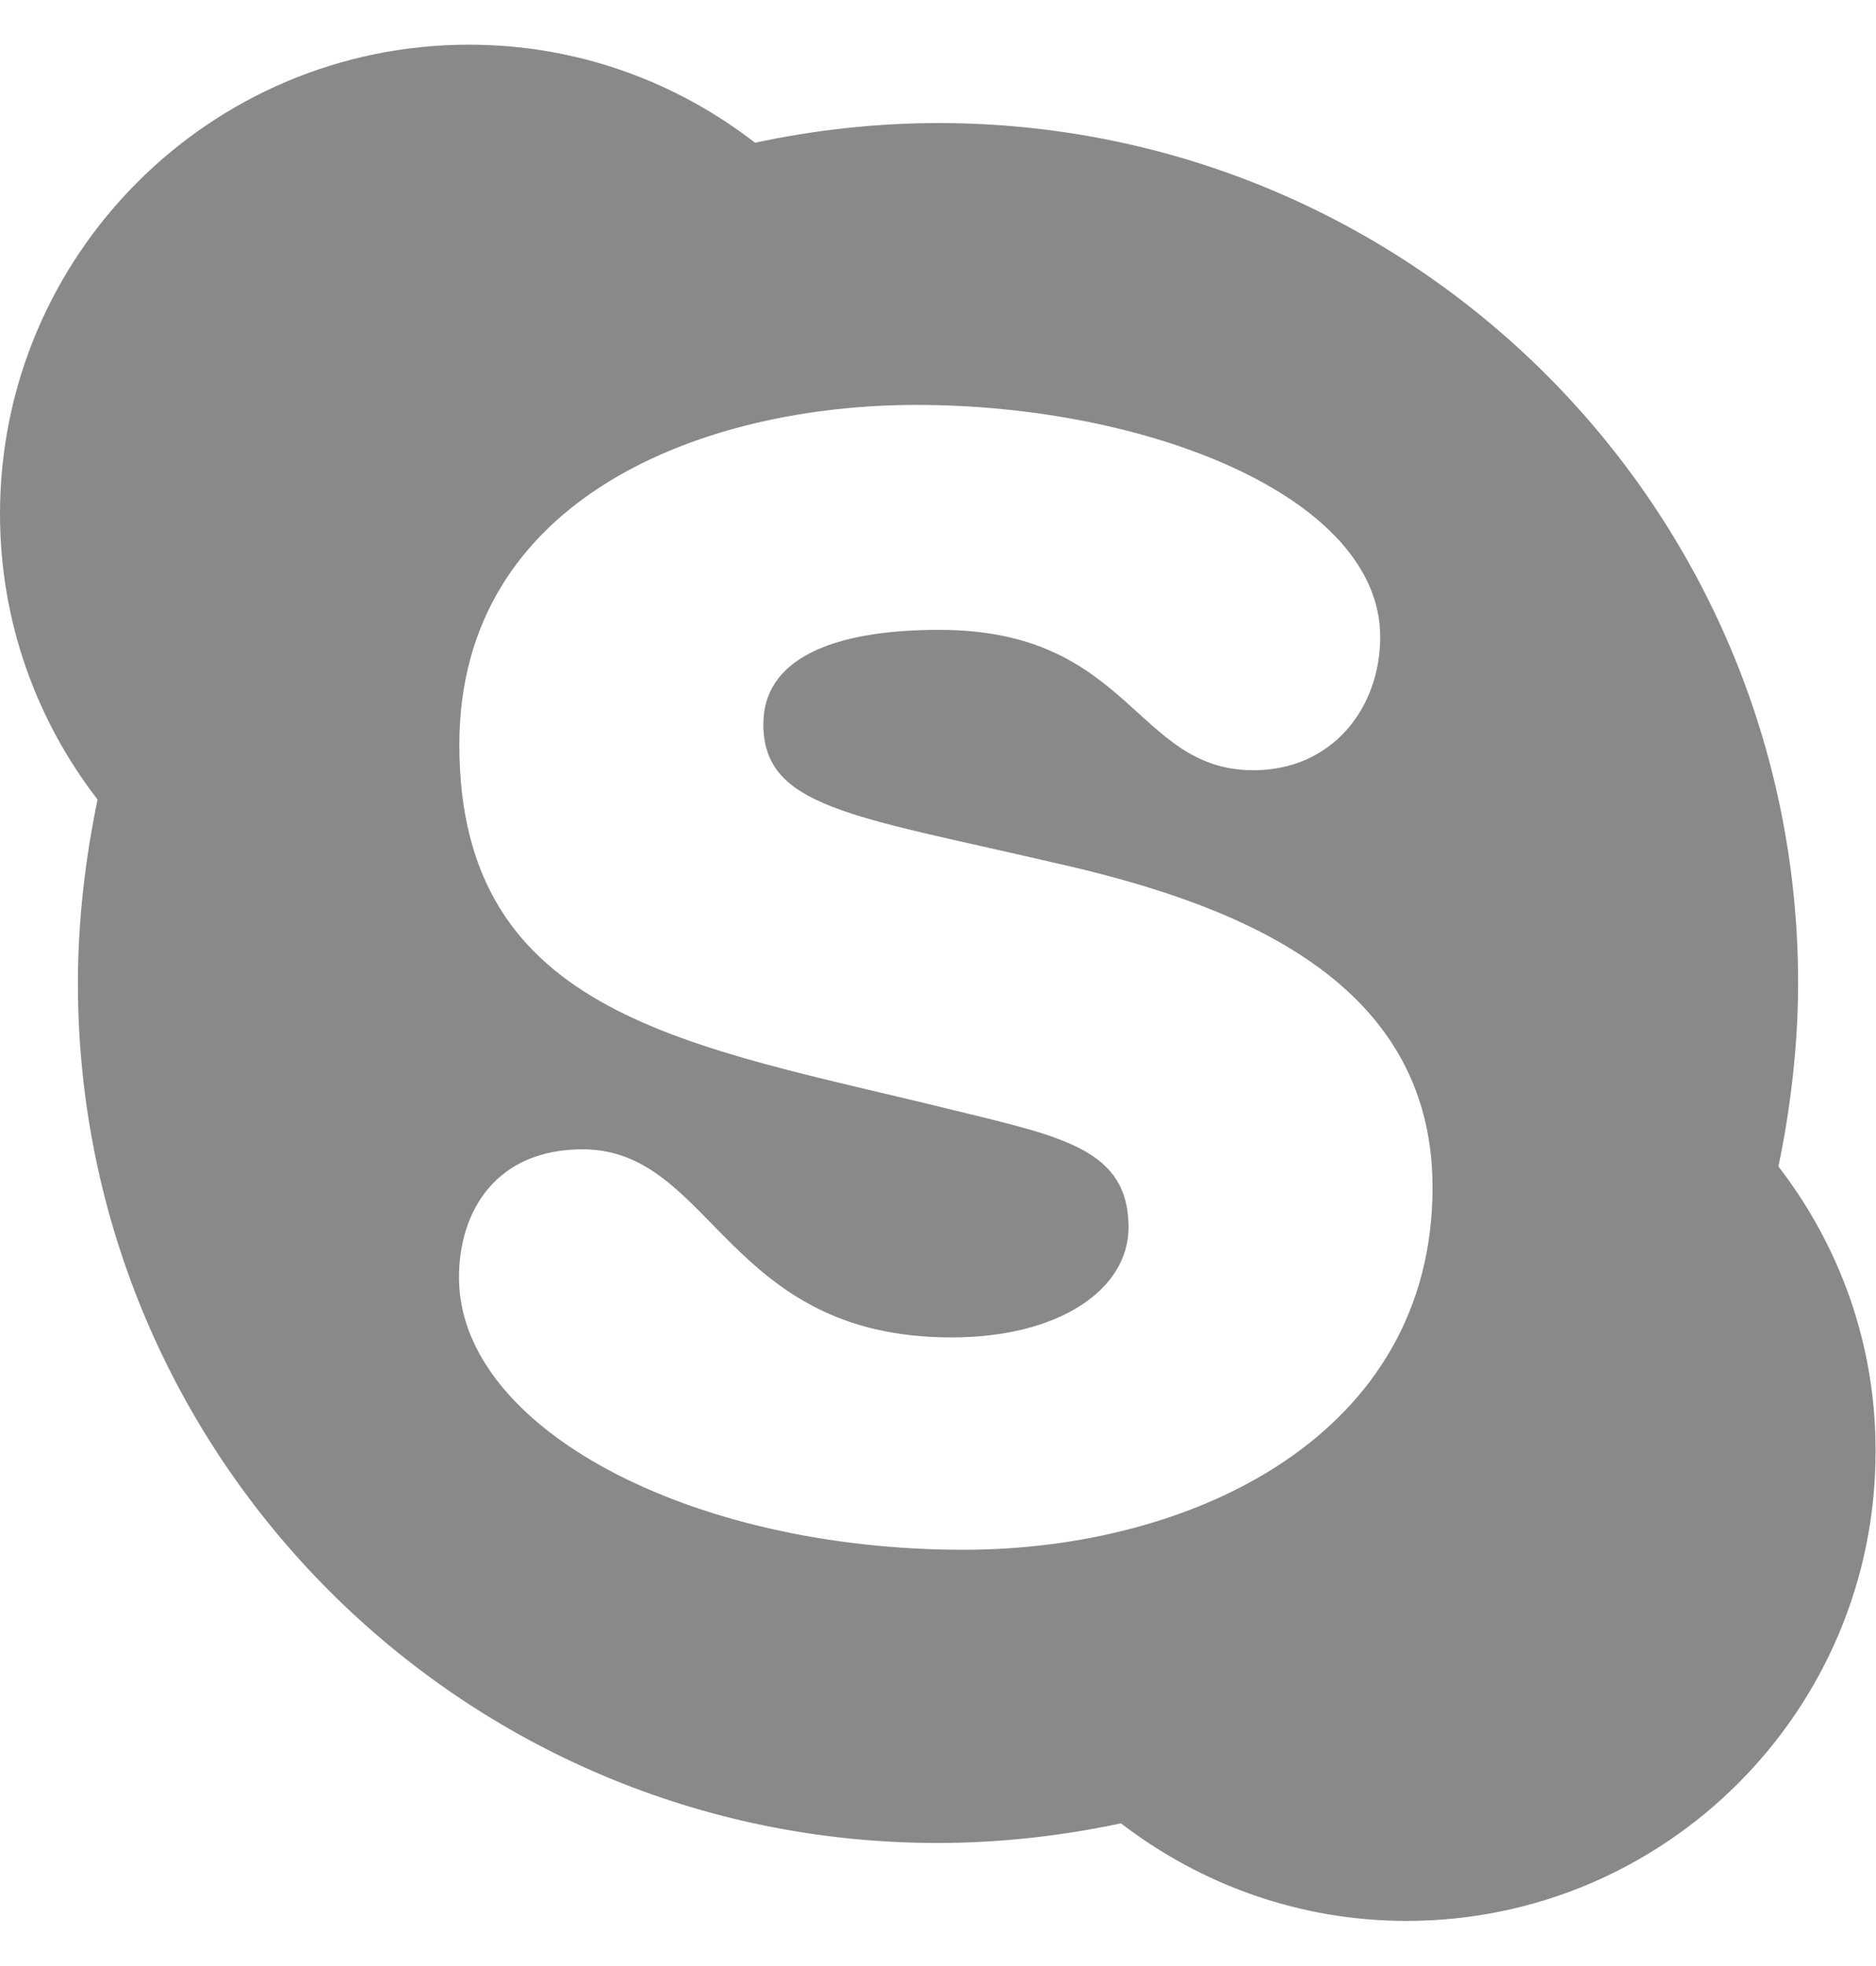 <svg width="21" height="22" viewBox="0 0 21 22" fill="none" xmlns="http://www.w3.org/2000/svg">
<path d="M19.908 13.053C20.044 12.397 20.128 11.698 20.128 11C20.128 5.68 15.82 1.377 10.505 1.377C9.806 1.377 9.113 1.456 8.452 1.597C7.561 0.908 6.455 0.5 5.25 0.5C2.353 0.5 0 2.853 0 5.75C0 6.955 0.408 8.061 1.092 8.947C0.956 9.603 0.872 10.302 0.872 11C0.872 16.32 5.18 20.623 10.495 20.623C11.194 20.623 11.887 20.544 12.548 20.403C13.439 21.087 14.545 21.495 15.745 21.495C18.642 21.495 20.995 19.142 20.995 16.245C21 15.045 20.592 13.939 19.908 13.053ZM10.786 17.342C7.711 17.342 5.138 15.973 5.138 14.295C5.138 13.545 5.559 12.861 6.52 12.861C7.983 12.861 8.119 14.966 10.65 14.966C11.855 14.966 12.633 14.431 12.633 13.733C12.633 12.856 11.883 12.72 10.664 12.42C7.734 11.698 5.142 11.389 5.142 8.333C5.142 5.558 7.889 4.531 10.256 4.531C12.839 4.531 15.45 5.558 15.45 7.128C15.45 7.92 14.916 8.619 14.03 8.619C12.703 8.619 12.661 7.048 10.514 7.048C9.309 7.048 8.545 7.377 8.545 8.103C8.545 9.031 9.52 9.125 11.784 9.65C13.725 10.086 16.036 10.906 16.036 13.287C16.036 16.058 13.359 17.342 10.786 17.342Z" fill="#898989"/>
</svg>
